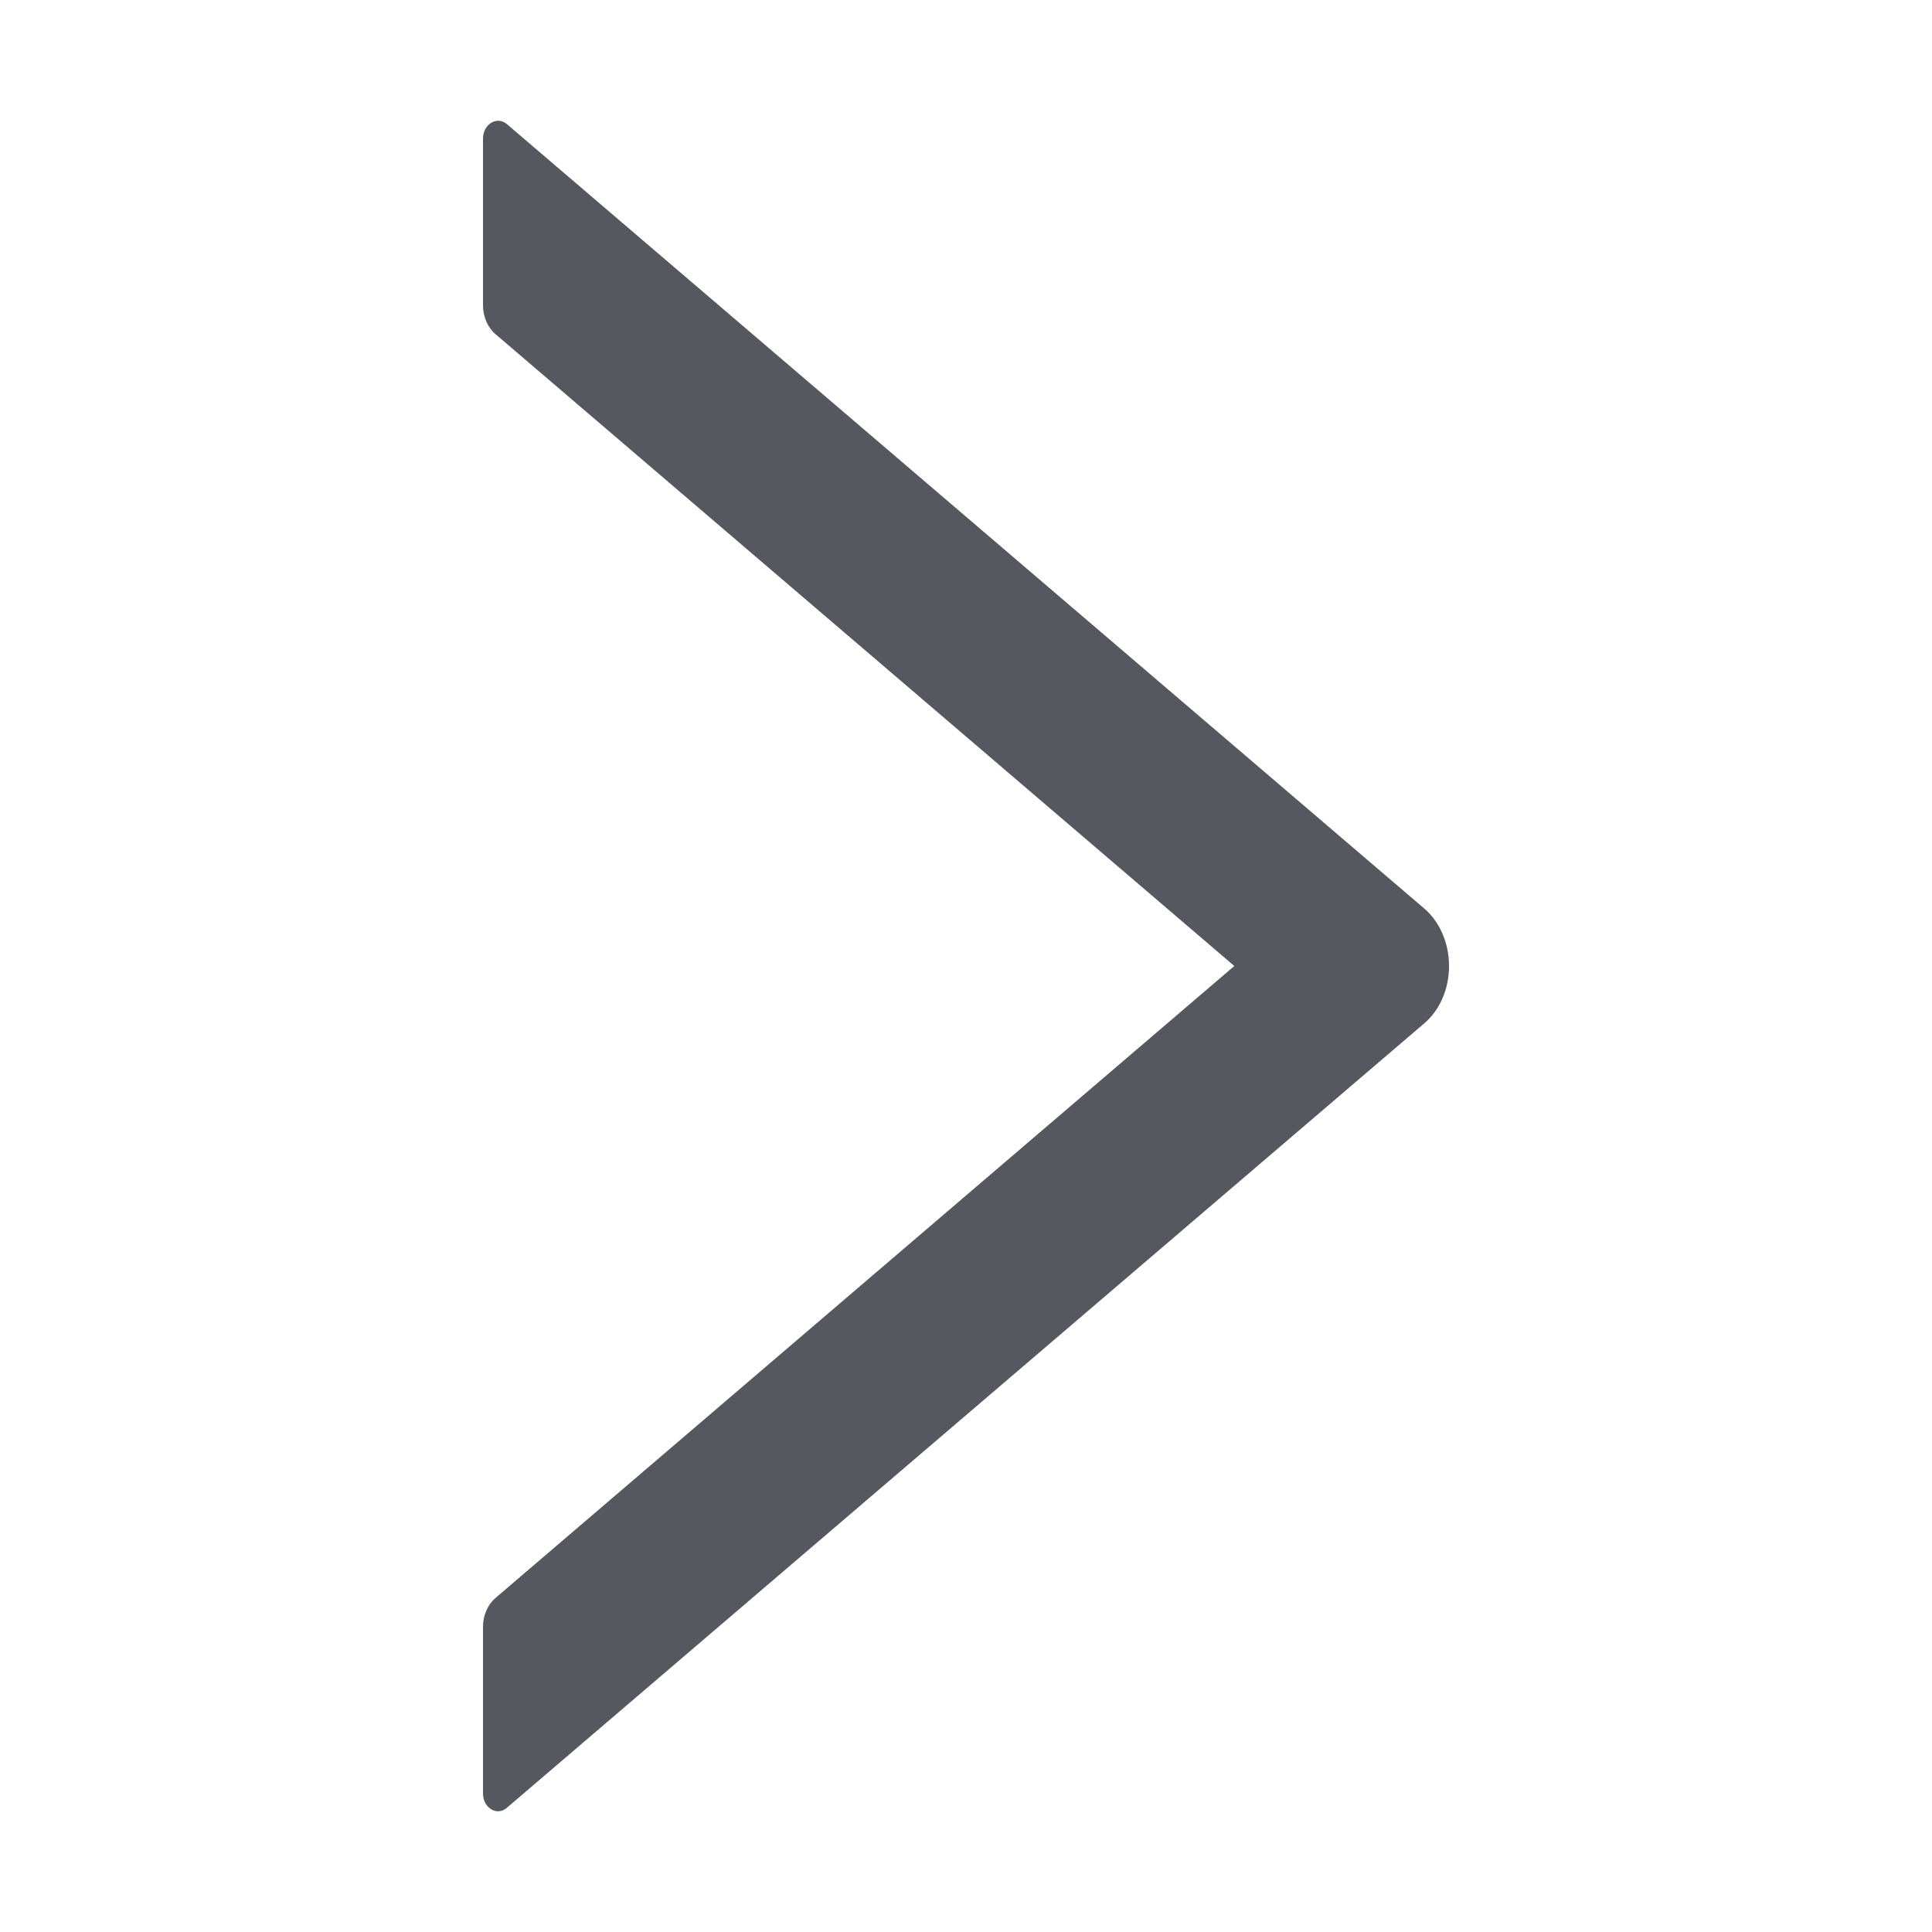 
<svg width="16px" height="16px" viewBox="0 0 16 16" version="1.1" xmlns="http://www.w3.org/2000/svg" xmlns:xlink="http://www.w3.org/1999/xlink">
    
    <g id="ruuclhfkuo" stroke="none" stroke-width="1" fill="none" fill-rule="evenodd">
        <g id="zindxzysdi" transform="translate(-328, -468)">
            <g id="usijejworc" transform="translate(0, 428)">
                <g id="xofxxgunxe" transform="translate(328, 40)">
                    <g id="knryzfours">
                        <rect id="vxxdnfzenj" x="0" y="0" width="16" height="16"></rect>
                    </g>
                    <path d="M14.853,4 L13.471,4 C13.378,4 13.289,4.039 13.234,4.103 L8,10.222 L2.767,4.103 C2.712,4.039 2.623,4 2.529,4 L1.148,4 C1.028,4 0.958,4.116 1.028,4.198 L7.523,11.794 C7.759,12.069 8.242,12.069 8.476,11.794 L14.971,4.198 C15.043,4.116 14.973,4 14.853,4 Z" id="cbomziipvq" fill="#55585e" transform="translate(8, 8) scale(1, -1) rotate(-90) translate(-8, -8) "></path>
                </g>
            </g>
        </g>
    </g>
</svg>
